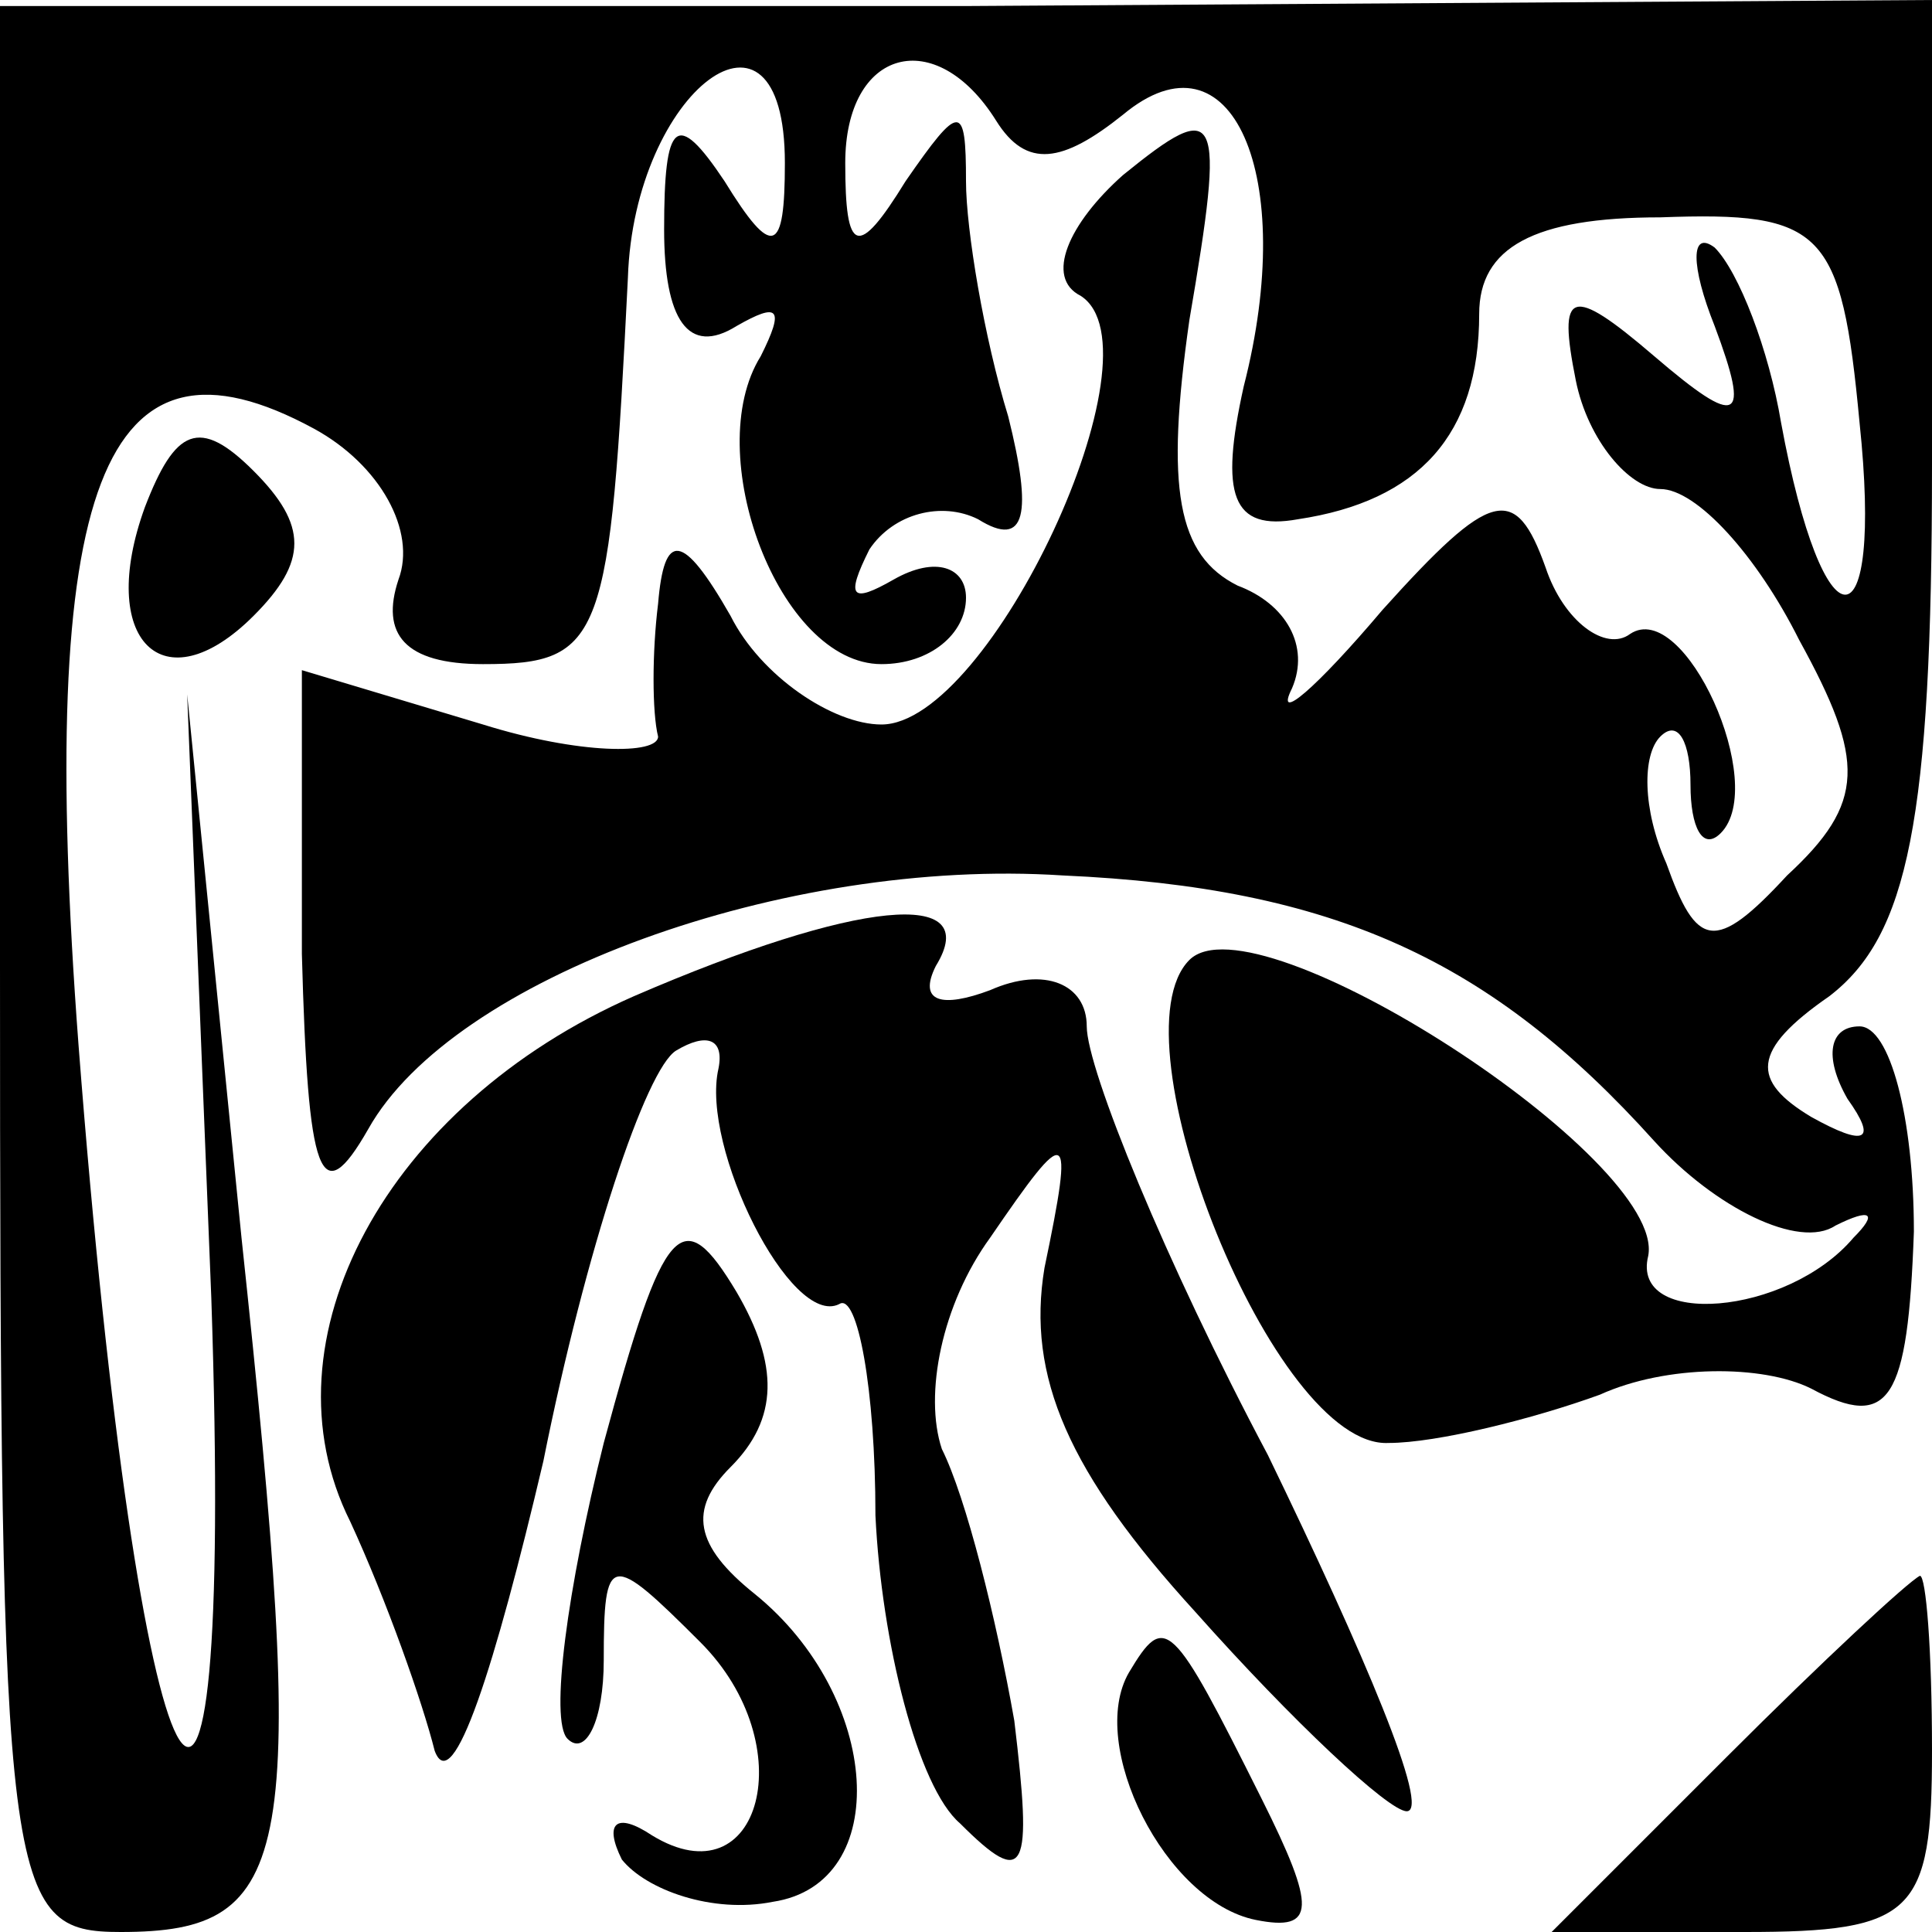 <?xml version="1.0" standalone="no"?>
<!DOCTYPE svg PUBLIC "-//W3C//DTD SVG 20010904//EN"
 "http://www.w3.org/TR/2001/REC-SVG-20010904/DTD/svg10.dtd">
<svg version="1.0" xmlns="http://www.w3.org/2000/svg"
 width="32pt" height="32pt" viewBox="0 0 32 32"
 preserveAspectRatio="xMidYMid meet">
<g transform="translate(0,32) scale(0.1,-0.1)"
fill="#000000" stroke="none">
<path fill="#000000" stroke="none" d="M0 160 c0 -154 1 -160 20 -160 29 0 31
12 20 115 l-9 90 4 -100 c4 -119 -12 -88 -22 42 -7 93 4 121 39 102 11 -6 17
-17 14 -25 -3 -9 1 -14 14 -14 20 0 21 4 24 64 1 31 26 50 26 19 0 -15 -2 -16
-10 -3 -8 12 -10 10 -10 -8 0 -15 4 -21 12 -16 7 4 8 3 4 -5 -10 -16 3 -51 20
-51 8 0 14 5 14 11 0 5 -5 7 -12 3 -7 -4 -8 -3 -4 5 4 6 12 8 18 5 8 -5 9 1 5
17 -4 13 -7 31 -7 39 0 13 -1 13 -10 0 -8 -13 -10 -12 -10 3 0 19 15 23 25 7
5 -8 11 -7 21 1 18 15 29 -10 20 -45 -4 -18 -2 -24 9 -22 20 3 30 14 30 34 0
11 9 16 30 16 27 1 30 -2 33 -34 4 -38 -6 -38 -13 0 -2 12 -7 25 -11 29 -4 3
-4 -3 0 -13 6 -16 4 -17 -10 -5 -14 12 -16 11 -13 -4 2 -10 9 -18 14 -18 6 0
16 -11 23 -25 11 -20 11 -27 -2 -39 -12 -13 -15 -12 -20 2 -4 9 -4 18 -1 21 3
3 5 -1 5 -8 0 -7 2 -11 5 -8 8 8 -6 39 -15 33 -4 -3 -11 2 -14 11 -5 14 -9 13
-27 -7 -11 -13 -18 -19 -15 -13 3 7 -1 14 -9 17 -10 5 -12 16 -8 44 6 35 5 37
-11 24 -9 -8 -13 -17 -7 -20 14 -9 -15 -71 -33 -71 -8 0 -20 8 -25 18 -8 14
-11 14 -12 2 -1 -8 -1 -18 0 -22 0 -3 -13 -3 -29 2 l-30 9 0 -47 c1 -37 3 -43
11 -29 14 25 69 45 115 42 45 -2 71 -14 98 -44 10 -11 24 -18 30 -14 6 3 7 2
3 -2 -11 -13 -37 -15 -34 -3 3 16 -65 60 -76 49 -13 -13 14 -81 33 -80 8 0 24
4 35 8 11 5 27 5 35 1 13 -7 16 -2 17 26 0 19 -4 34 -9 34 -5 0 -6 -5 -2 -12
5 -7 3 -8 -6 -3 -10 6 -10 11 3 20 13 10 17 29 17 88 l0 77 -160 -1 -160 0 0
-159z"/>
<path fill="#000000" stroke="none" d="M24 236 c-8 -22 3 -33 18 -18 9 9 9 15
0 24 -9 9 -13 7 -18 -6z"/>
<path fill="#000000" stroke="none" d="M105 155 c-41 -18 -62 -57 -47 -87 6
-13 12 -30 14 -38 3 -8 10 14 18 48 7 35 17 65 22 68 5 3 8 2 7 -3 -3 -13 12
-43 20 -39 3 2 6 -14 6 -35 1 -21 7 -45 14 -51 11 -11 12 -8 9 17 -3 17 -8 37
-12 45 -3 9 0 24 8 35 13 19 14 19 9 -5 -3 -18 4 -34 25 -57 16 -18 32 -33 35
-33 4 0 -7 26 -23 59 -17 32 -30 64 -30 71 0 7 -7 10 -16 6 -8 -3 -12 -2 -9 4
8 13 -13 11 -50 -5z"/>
<path fill="#000000" stroke="none" d="M100 81 c-6 -24 -9 -46 -6 -49 3 -3 6
3 6 13 0 18 1 18 16 3 17 -17 10 -43 -8 -32 -6 4 -8 2 -5 -4 4 -5 15 -9 25 -7
20 3 18 34 -3 51 -10 8 -11 14 -4 21 8 8 8 17 1 29 -9 15 -12 12 -22 -25z"/>
<path fill="#000000" stroke="none" d="M286 29 l-29 -29 32 0 c28 0 31 3 31
30 0 17 -1 29 -2 29 -2 -1 -16 -14 -32 -30z"/>
<path fill="#000000" stroke="none" d="M187 43 c-7 -12 6 -38 21 -41 10 -2 10
2 1 20 -15 30 -16 31 -22 21z"/>
</g>
</svg>
